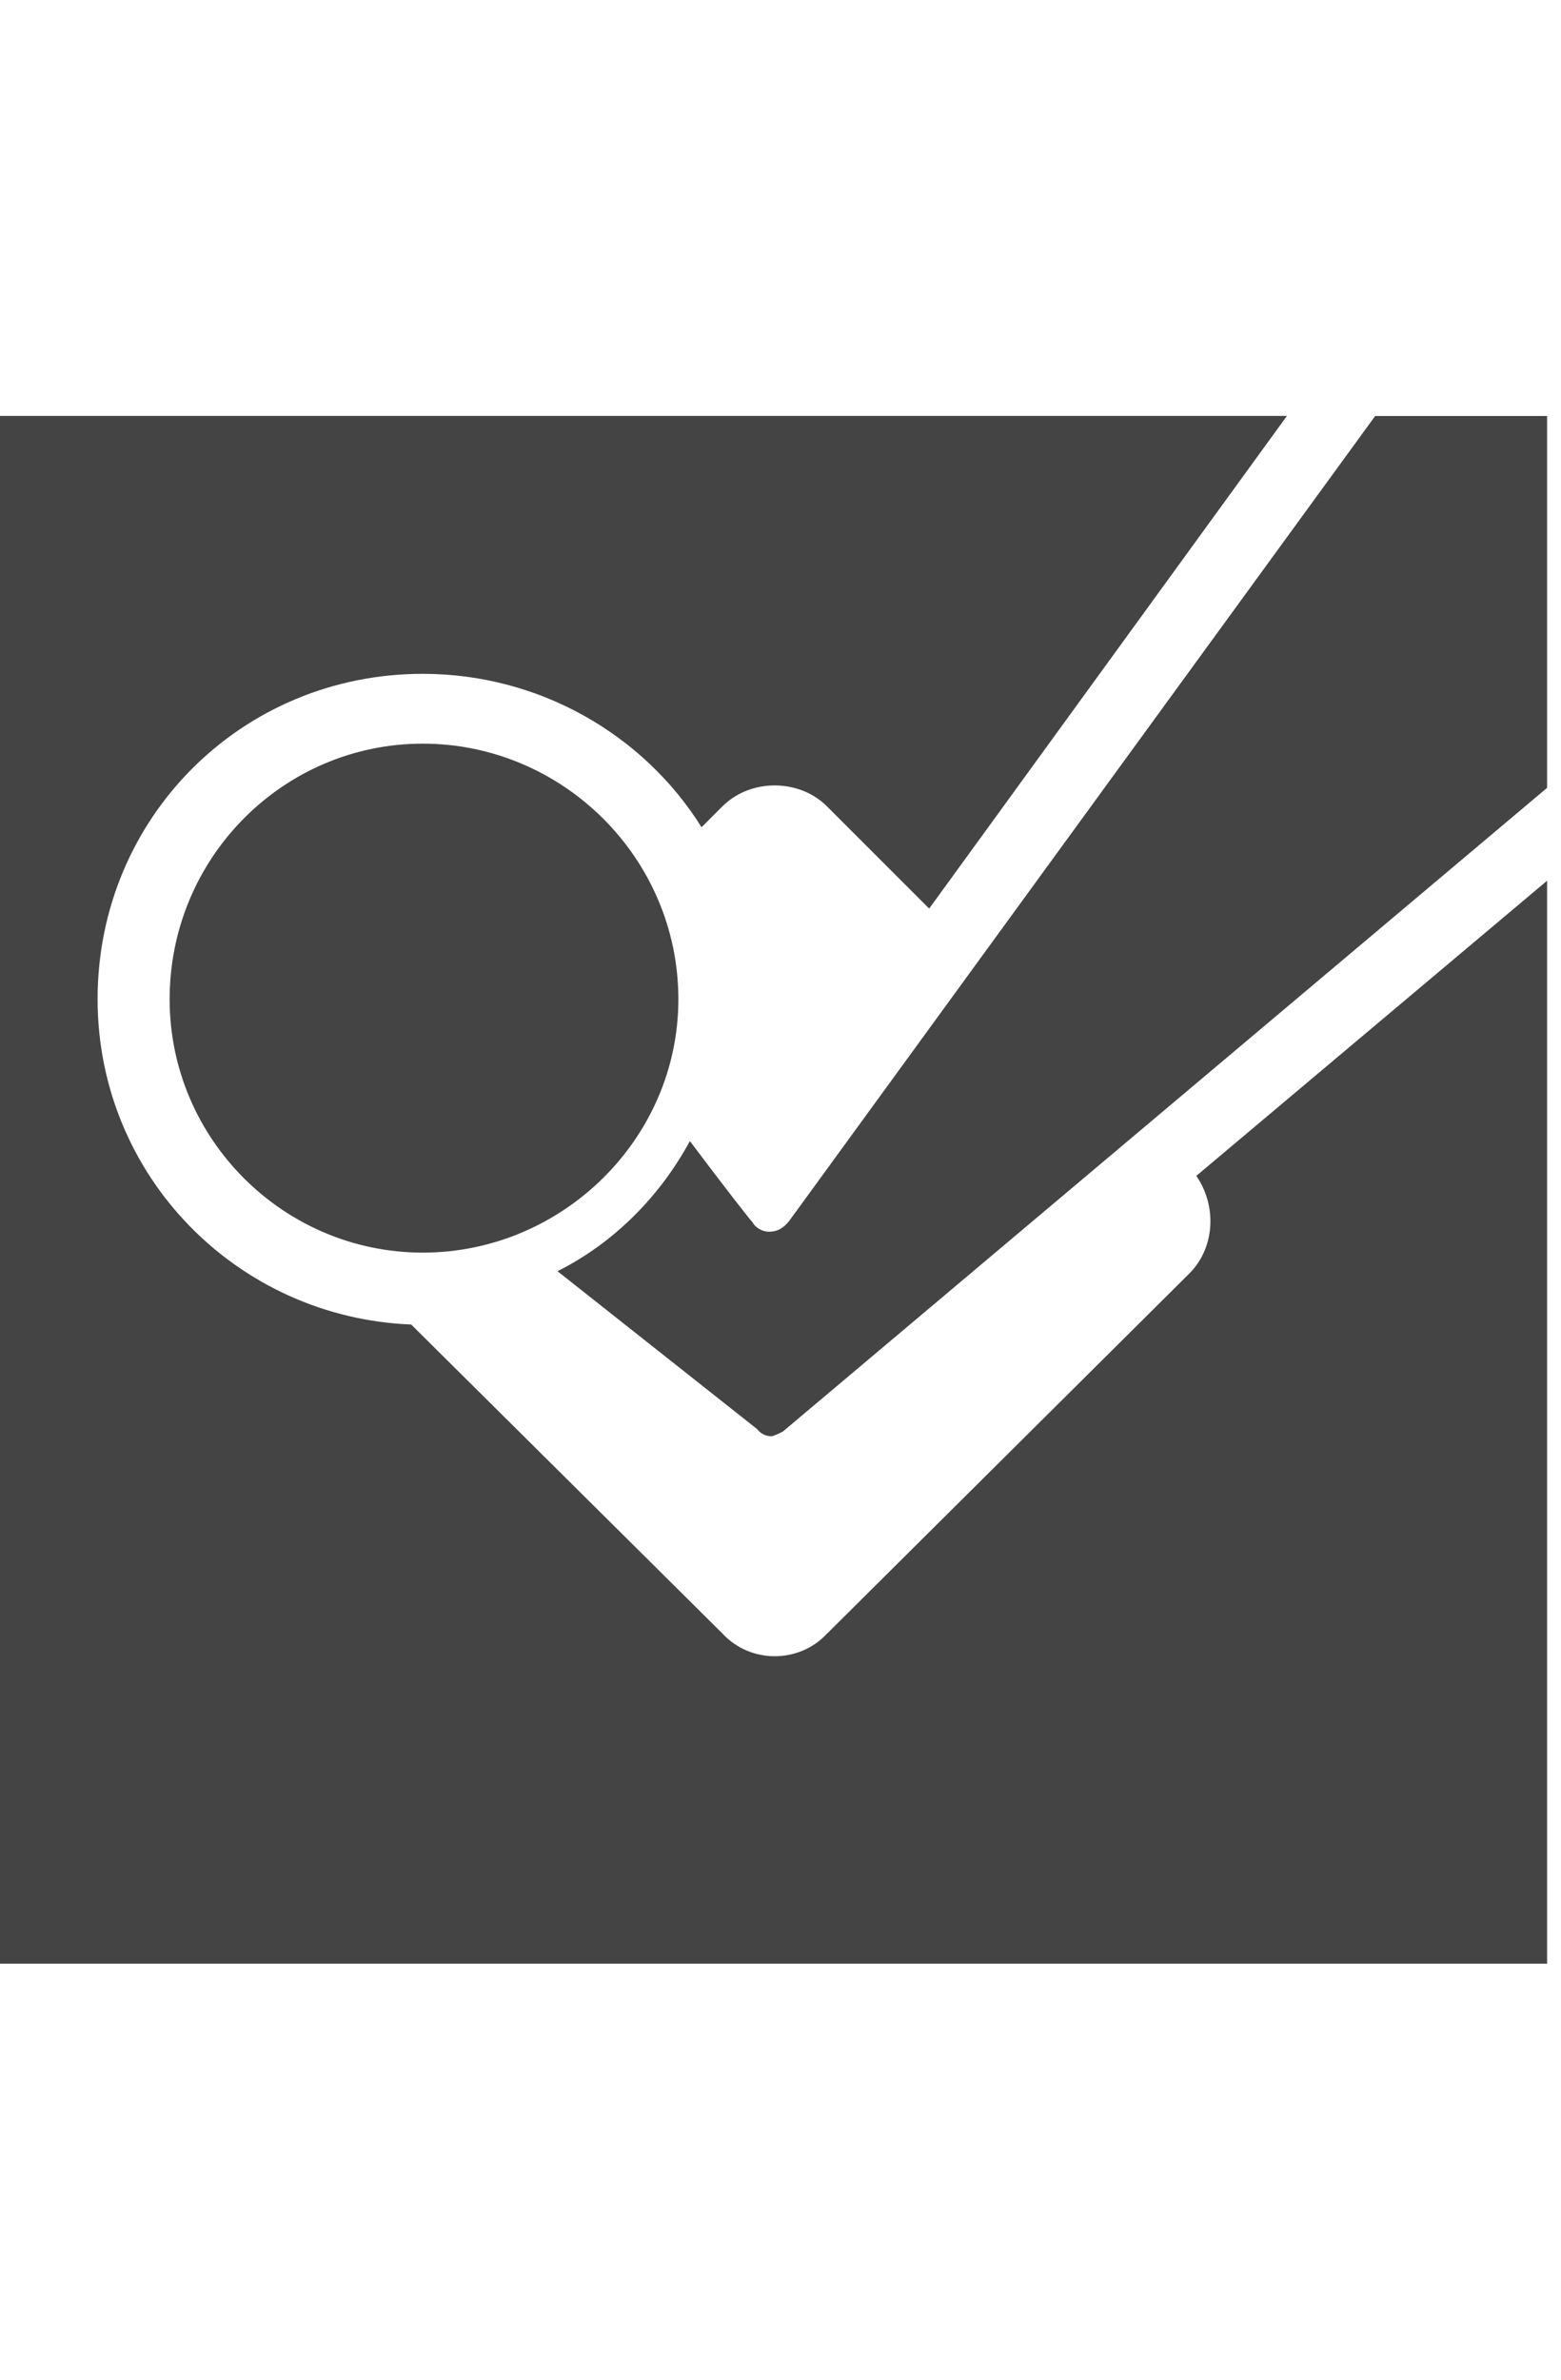 <?xml version="1.0" encoding="utf-8"?>
<!-- Generated by IcoMoon.io -->
<!DOCTYPE svg PUBLIC "-//W3C//DTD SVG 1.1//EN" "http://www.w3.org/Graphics/SVG/1.1/DTD/svg11.dtd">
<svg version="1.1" xmlns="http://www.w3.org/2000/svg" xmlns:xlink="http://www.w3.org/1999/xlink" width="21" height="32" viewBox="0 0 21 32">
<path fill="#444444" d="M11.125 21.969l4.875-4.844c0.344-0.344 0.375-0.906 0.094-1.313l4.719-3.969v14.563h-20.813v-20.813h17.313l-4.813 6.625-1.375-1.375c-0.375-0.375-1.031-0.375-1.406 0l-0.281 0.281c-0.781-1.25-2.188-2.063-3.75-2.063-2.438 0-4.375 1.938-4.375 4.375 0 2.375 1.875 4.281 4.219 4.375l4.188 4.156c0.375 0.406 1.031 0.406 1.406 0zM10.188 19.219l-2.688-2.125c0.75-0.375 1.375-1 1.781-1.75 0.469 0.625 0.813 1.063 0.844 1.094 0.031 0.063 0.125 0.125 0.219 0.125s0.188-0.031 0.281-0.156l7.875-10.813h2.313v5l-10.281 8.656c-0.063 0.031-0.125 0.063-0.156 0.063-0.125 0-0.188-0.094-0.188-0.094zM5.688 10c1.875 0 3.438 1.531 3.438 3.438 0 1.875-1.563 3.406-3.438 3.406s-3.406-1.531-3.406-3.406c0-1.906 1.531-3.438 3.406-3.438z"></path>
</svg>
